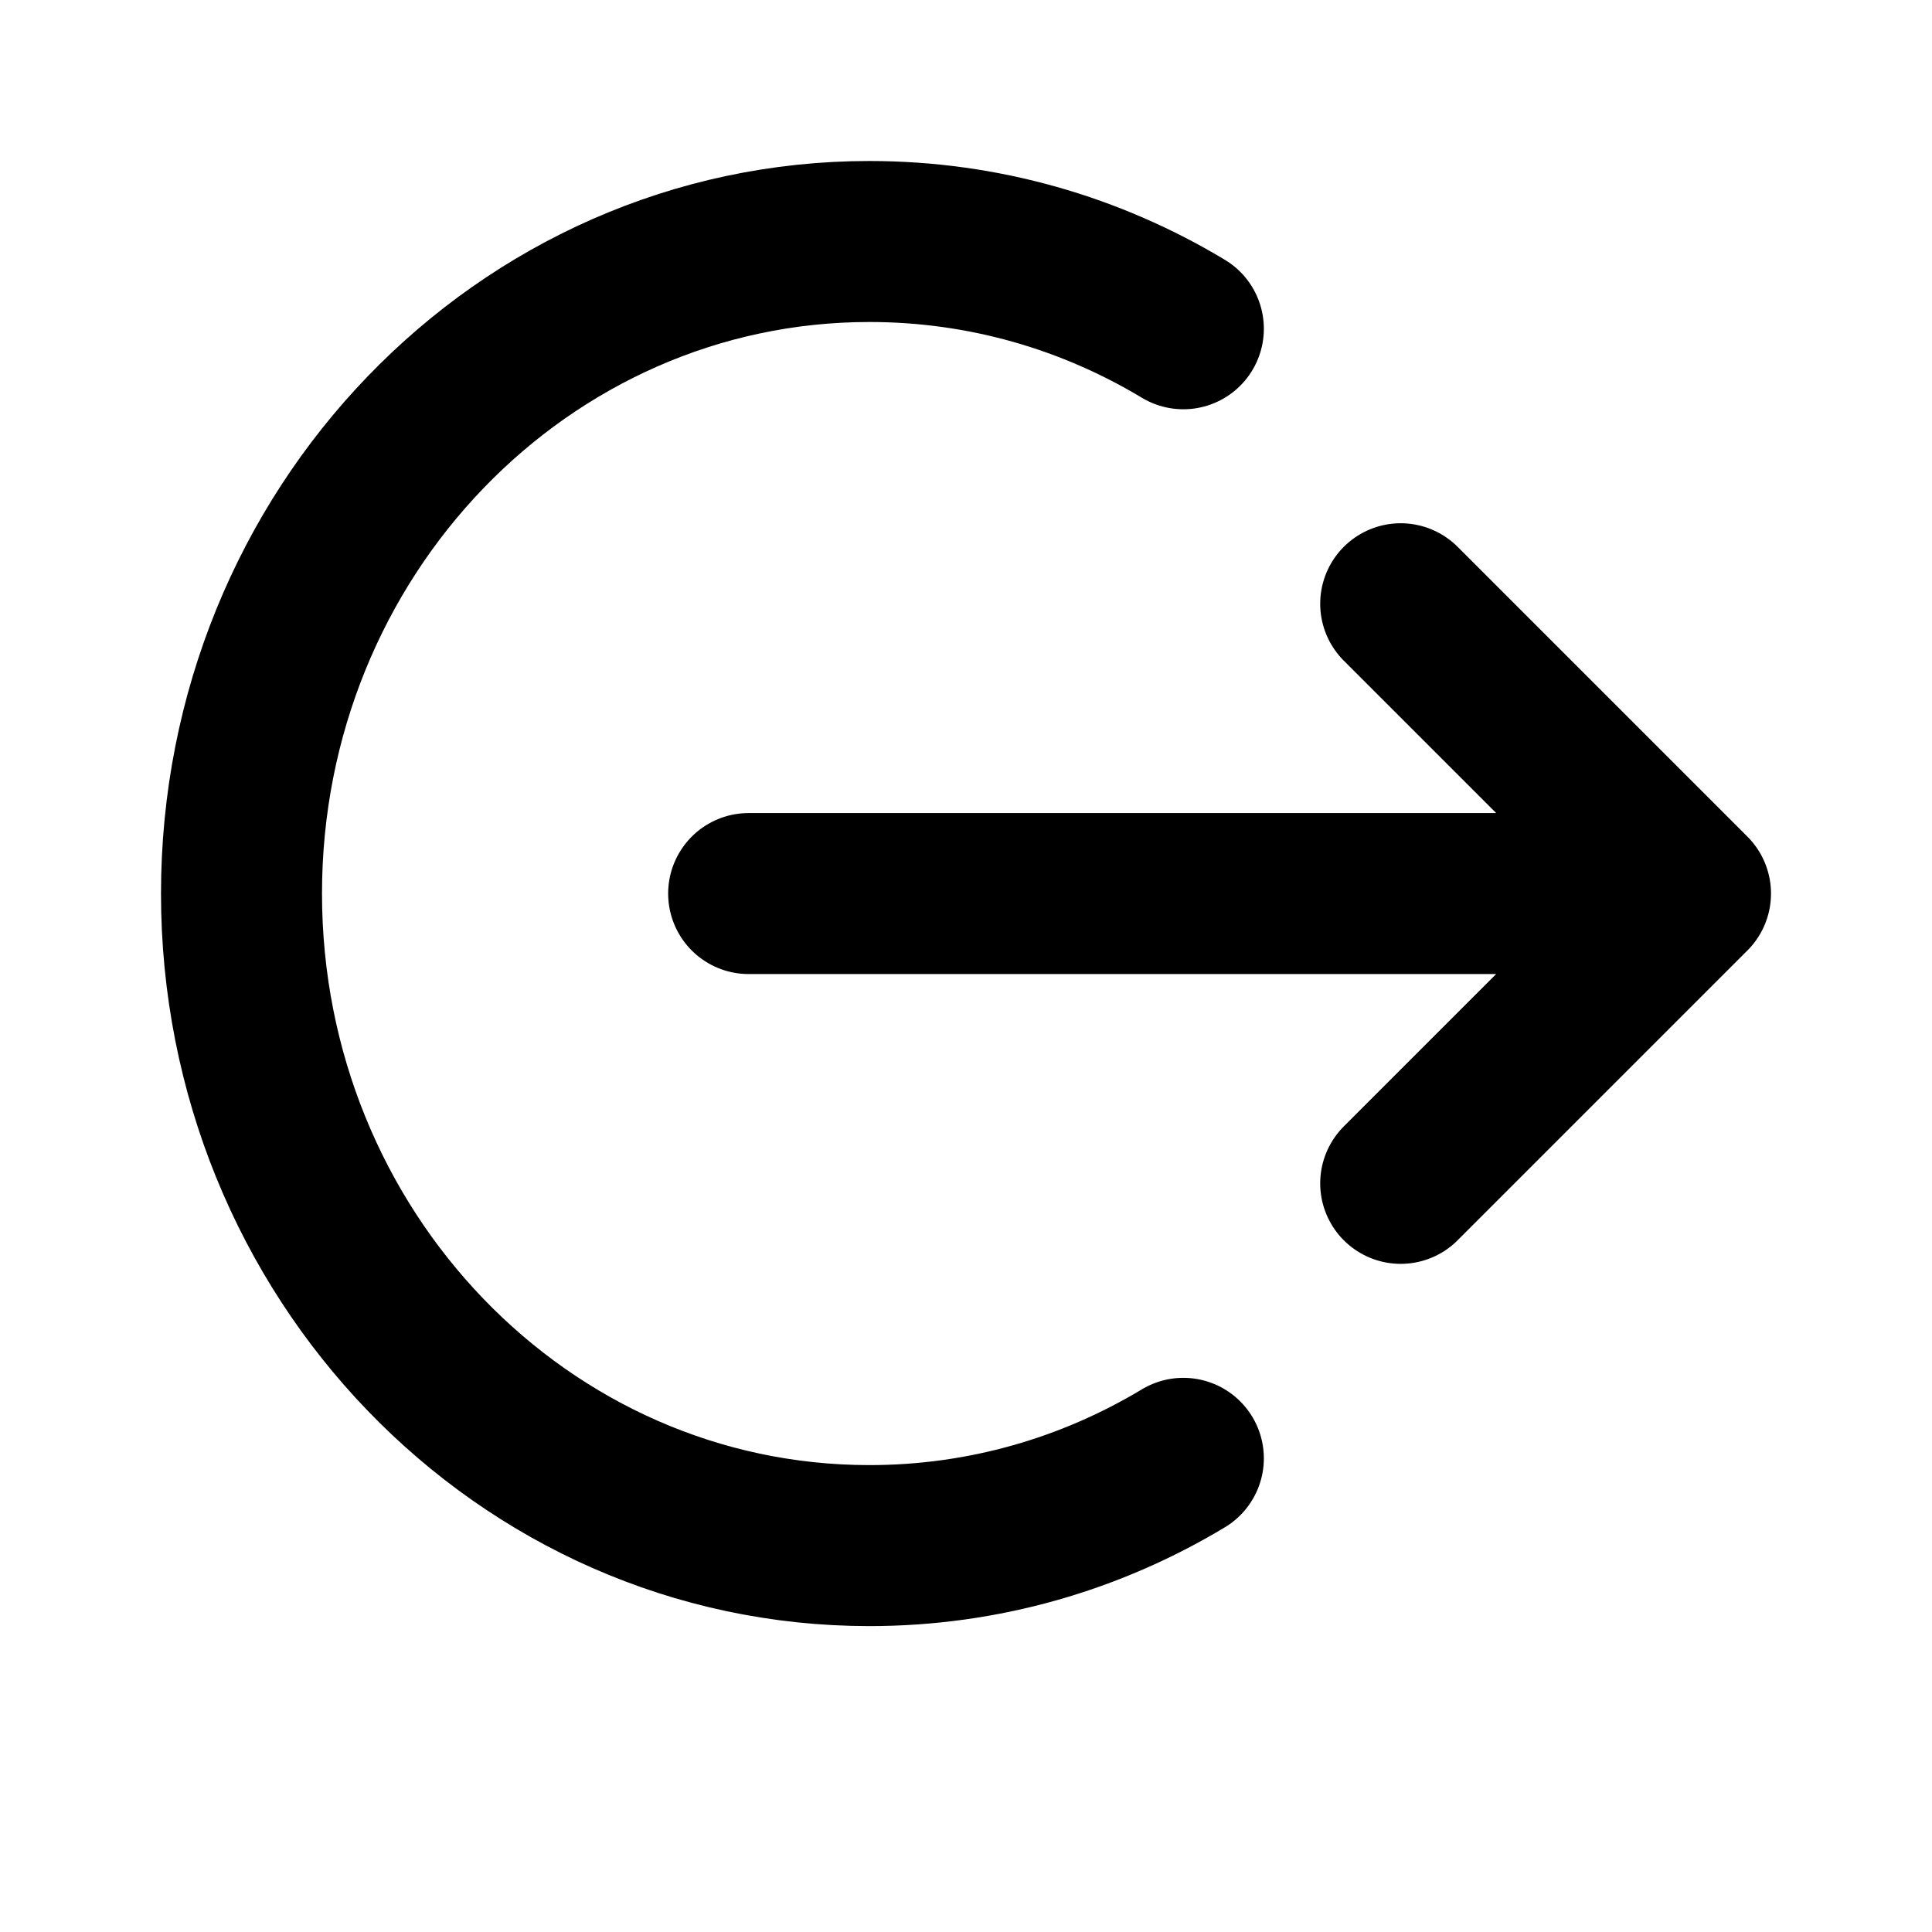 <svg viewBox="0 0 24 24" fill="none" xmlns="http://www.w3.org/2000/svg">
<path d="M17.4 7.5L21 11.1M21 11.1L17.4 14.7M21 11.1H9.3M14.7 4.084C13.553 3.394 12.221 3 10.8 3C6.492 3 3 6.626 3 11.1C3 15.573 6.492 19.2 10.8 19.2C12.221 19.2 13.553 18.806 14.7 18.116" stroke="black" stroke-width="2" stroke-linecap="round" stroke-linejoin="round"/>
</svg>